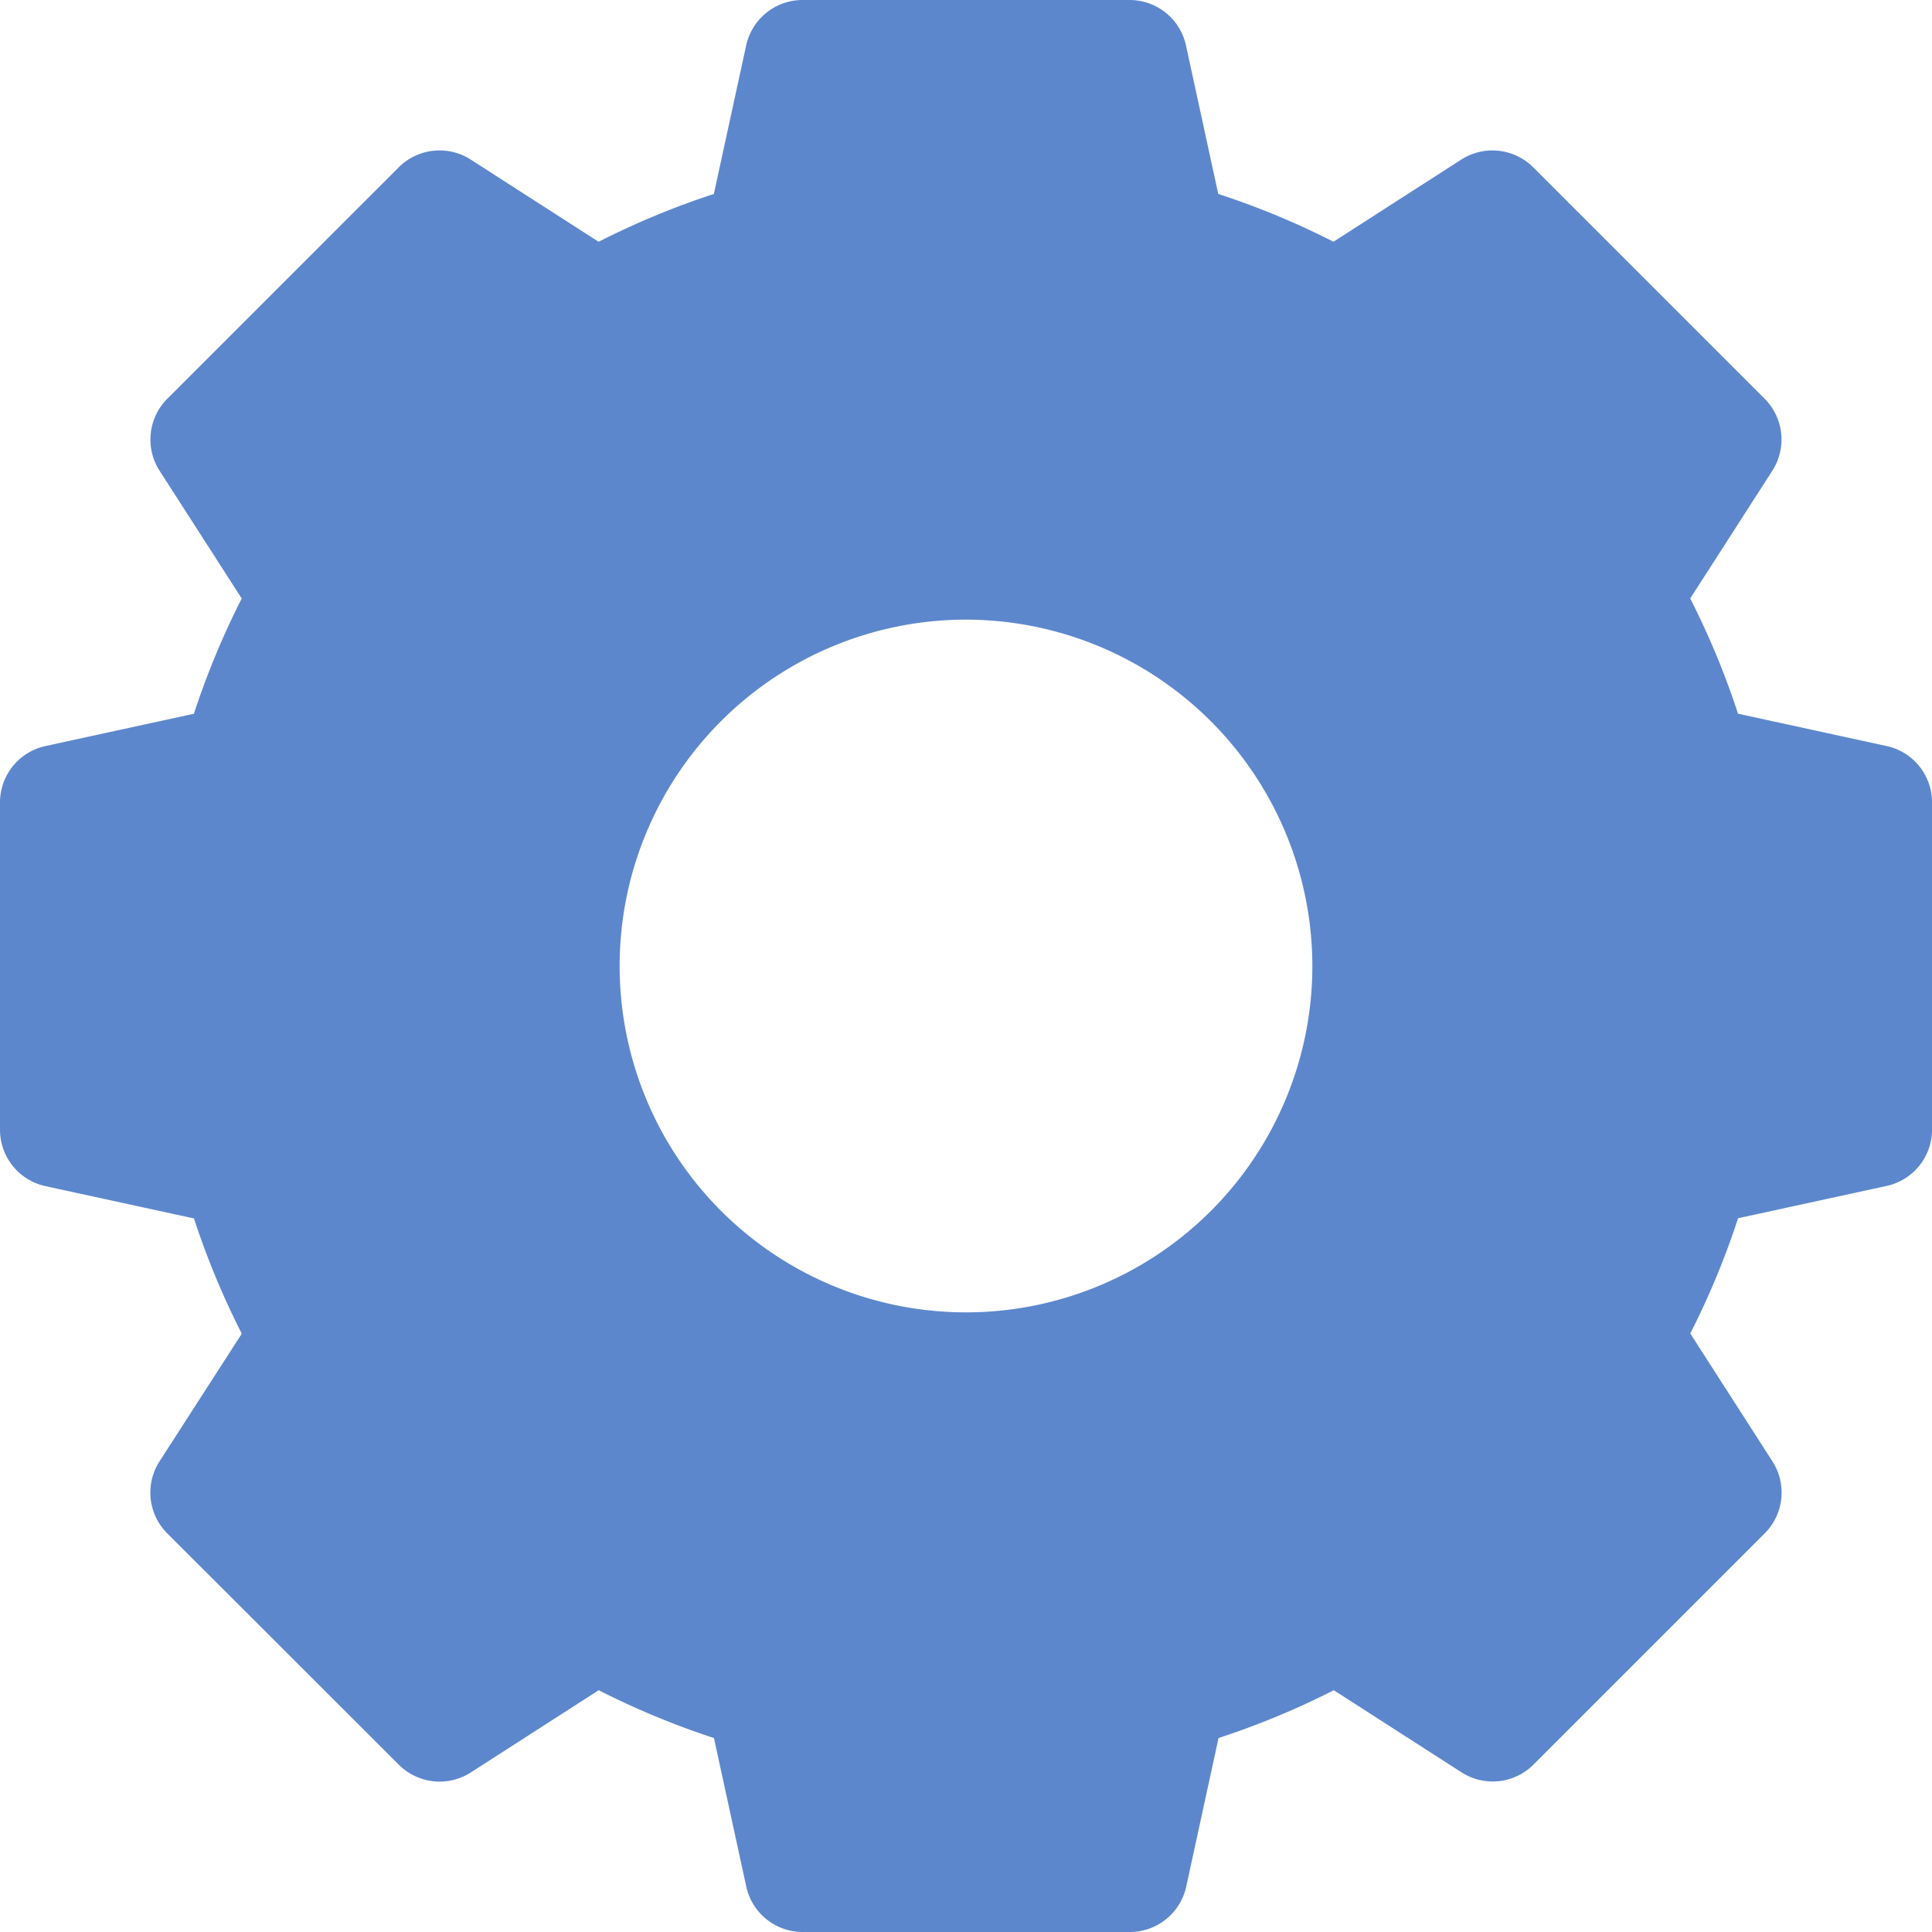 <svg xmlns="http://www.w3.org/2000/svg" xmlns:xlink="http://www.w3.org/1999/xlink" width="38.756" height="38.756" viewBox="0 0 38.756 38.756">
  <defs>
    <clipPath id="clip-path">
      <rect id="사각형_5666" data-name="사각형 5666" width="38.756" height="38.756" fill="#5d87cd" stroke="#707070" stroke-width="1"/>
    </clipPath>
  </defs>
  <g id="마스크_그룹_646" class="ico-1" data-name="마스크 그룹 646" clip-path="url(#clip-path)">
    <path id="gear" d="M37.844,14.965l-2.979-.648a16.211,16.211,0,0,0-.959-2.312l1.649-2.565A1.158,1.158,0,0,0,35.4,8l-4.64-4.64A1.158,1.158,0,0,0,29.315,3.2L26.75,4.849a16.211,16.211,0,0,0-2.312-.959L23.791.912A1.158,1.158,0,0,0,22.659,0H16.1a1.158,1.158,0,0,0-1.132.912l-.648,2.979a16.211,16.211,0,0,0-2.312.959L9.441,3.2A1.158,1.158,0,0,0,8,3.355L3.355,8A1.158,1.158,0,0,0,3.2,9.441l1.649,2.565a16.211,16.211,0,0,0-.959,2.312l-2.979.648A1.158,1.158,0,0,0,0,16.1v6.562a1.158,1.158,0,0,0,.912,1.132l2.979.648a16.211,16.211,0,0,0,.959,2.312L3.2,29.315a1.158,1.158,0,0,0,.155,1.445L8,35.4a1.158,1.158,0,0,0,1.445.155l2.565-1.649a16.211,16.211,0,0,0,2.312.959l.648,2.979a1.158,1.158,0,0,0,1.132.912h6.562a1.158,1.158,0,0,0,1.132-.912l.648-2.979a16.211,16.211,0,0,0,2.312-.959l2.565,1.649A1.158,1.158,0,0,0,30.76,35.4l4.64-4.64a1.158,1.158,0,0,0,.155-1.445L33.907,26.75a16.211,16.211,0,0,0,.959-2.312l2.979-.648a1.158,1.158,0,0,0,.912-1.132V16.1A1.158,1.158,0,0,0,37.844,14.965ZM26.326,19.378a6.948,6.948,0,1,1-6.948-6.948A6.956,6.956,0,0,1,26.326,19.378Zm0,0" fill="#5d87cd"/>
  </g>
</svg>
